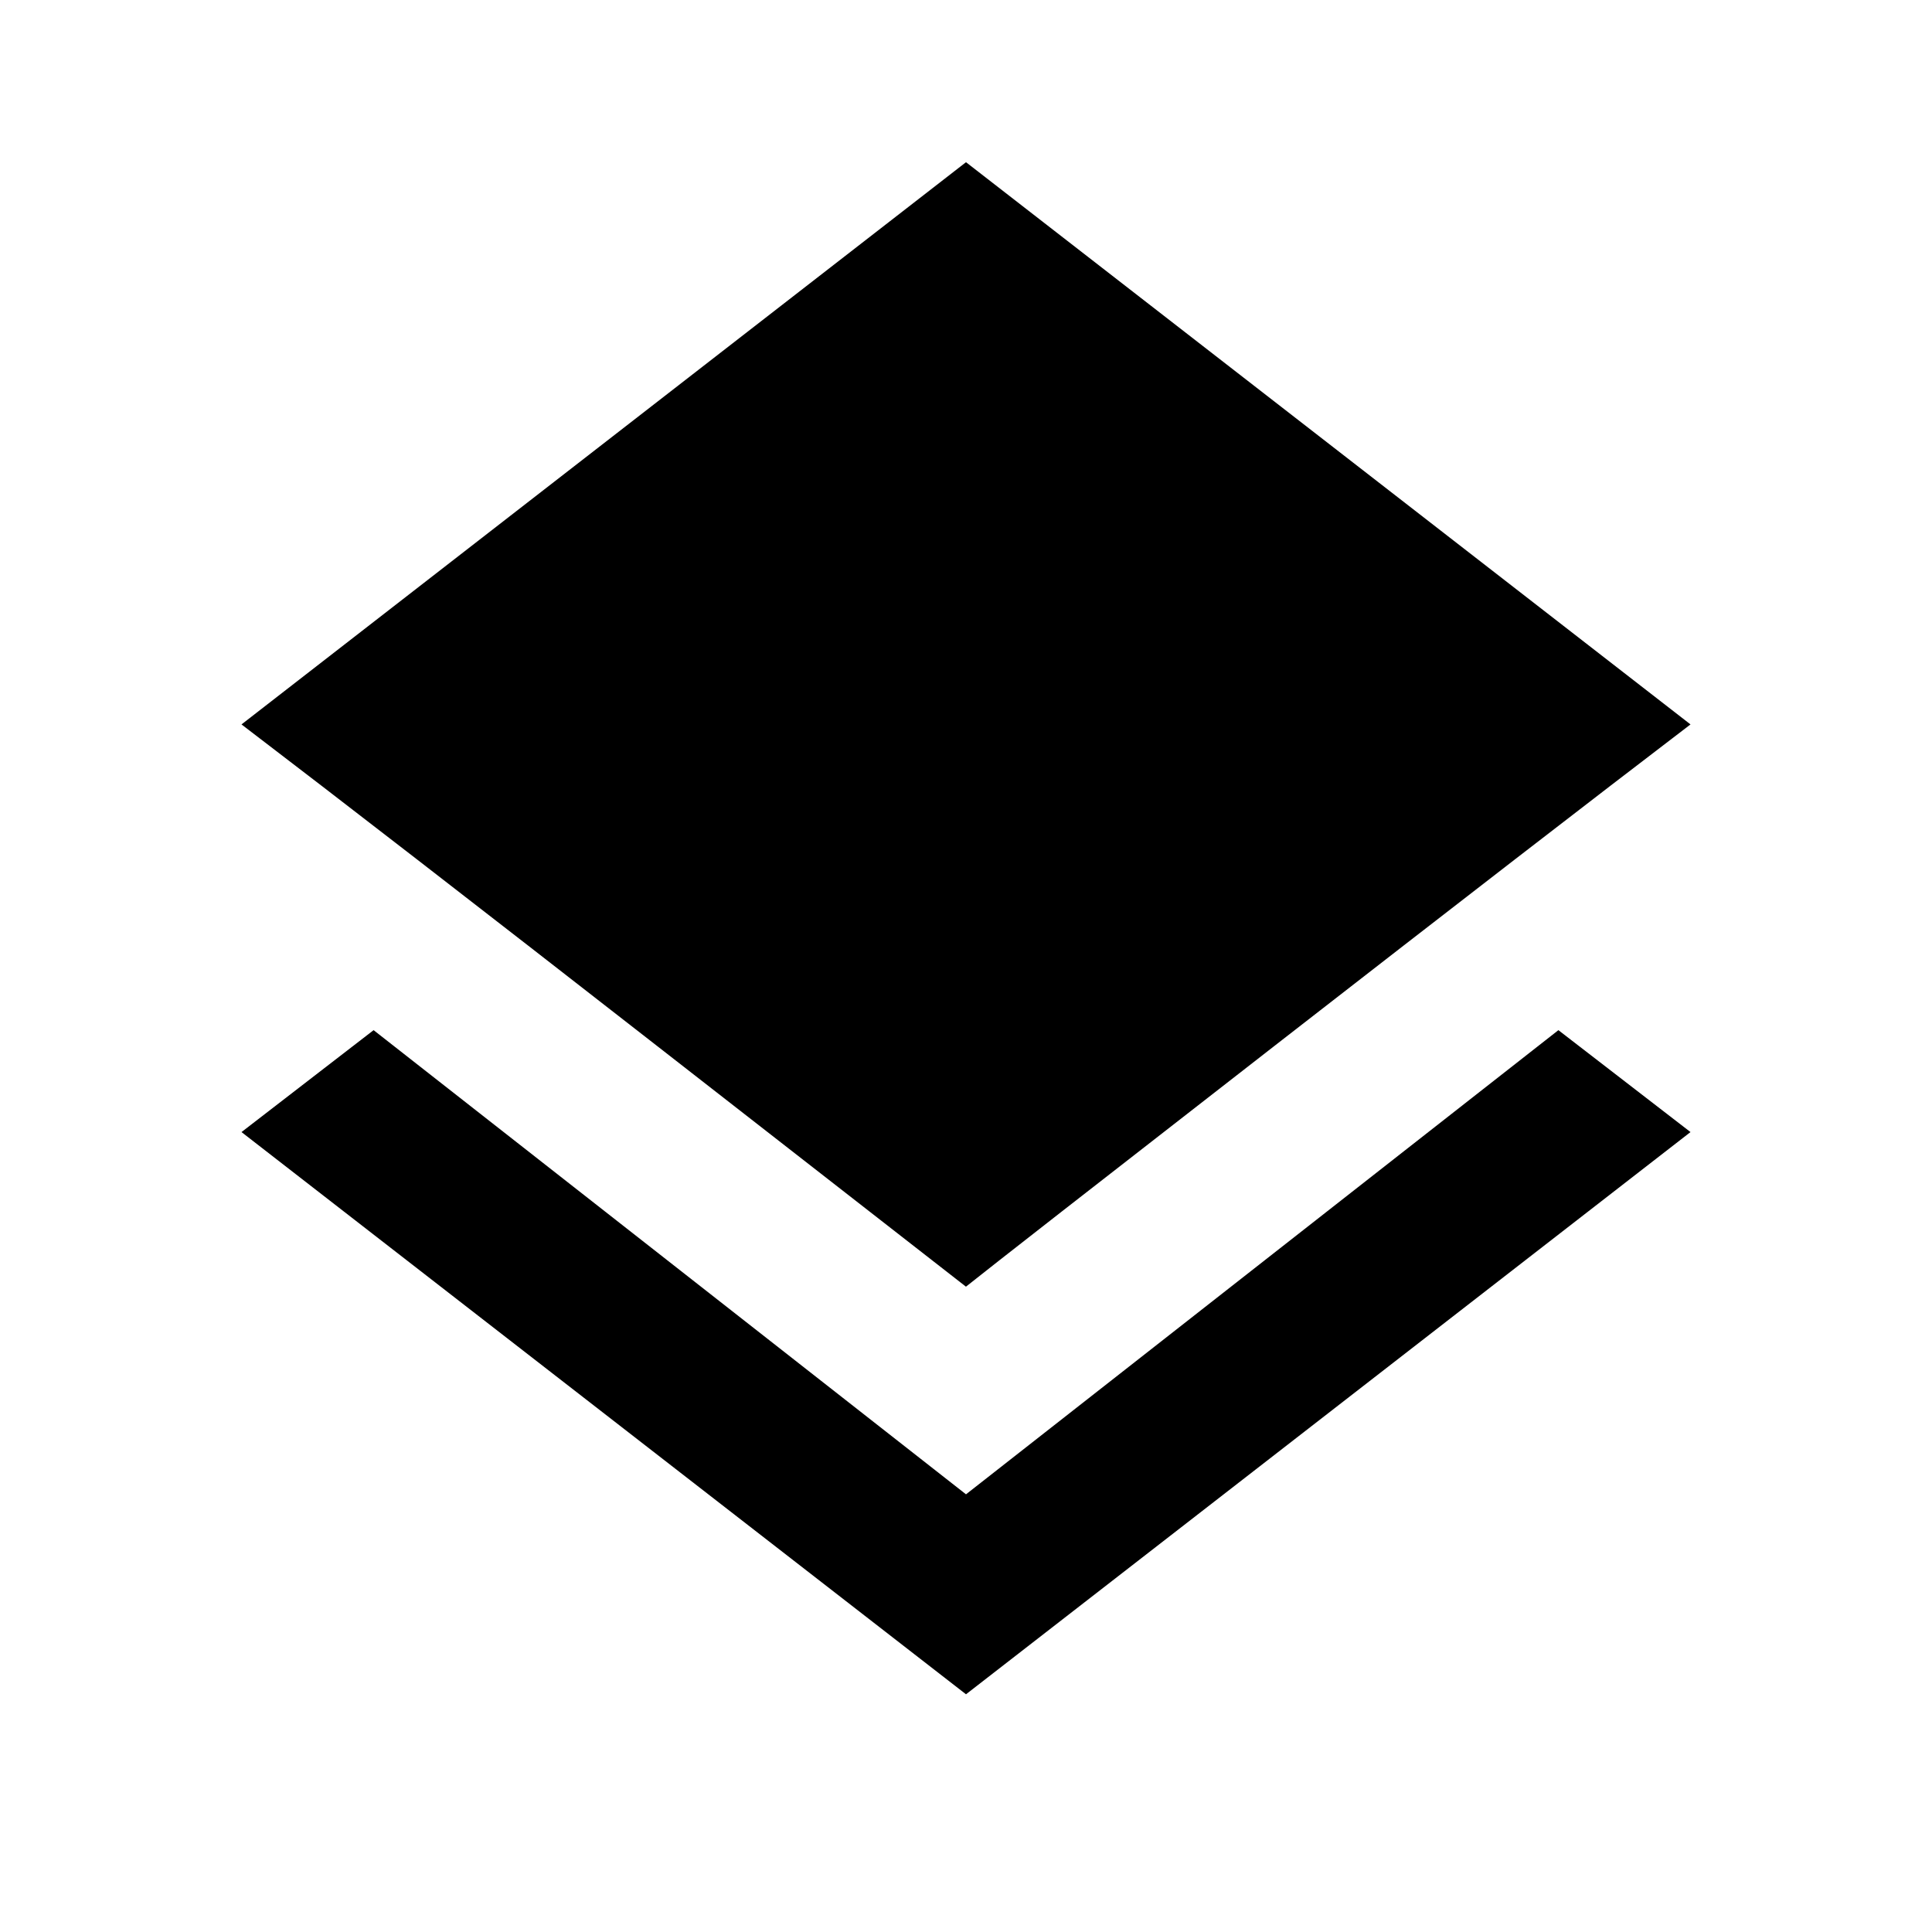<svg xmlns="http://www.w3.org/2000/svg" width="24" height="24"><path d="M12 15.984l-3.82-2.977Q4.782 10.358 3 8.999l9-6.984 9 6.984q-1.781 1.359-5.156 3.984t-3.844 3zm0 2.579l7.359-5.766L21 14.063l-9 6.984-9-6.984 1.641-1.266z"/></svg>